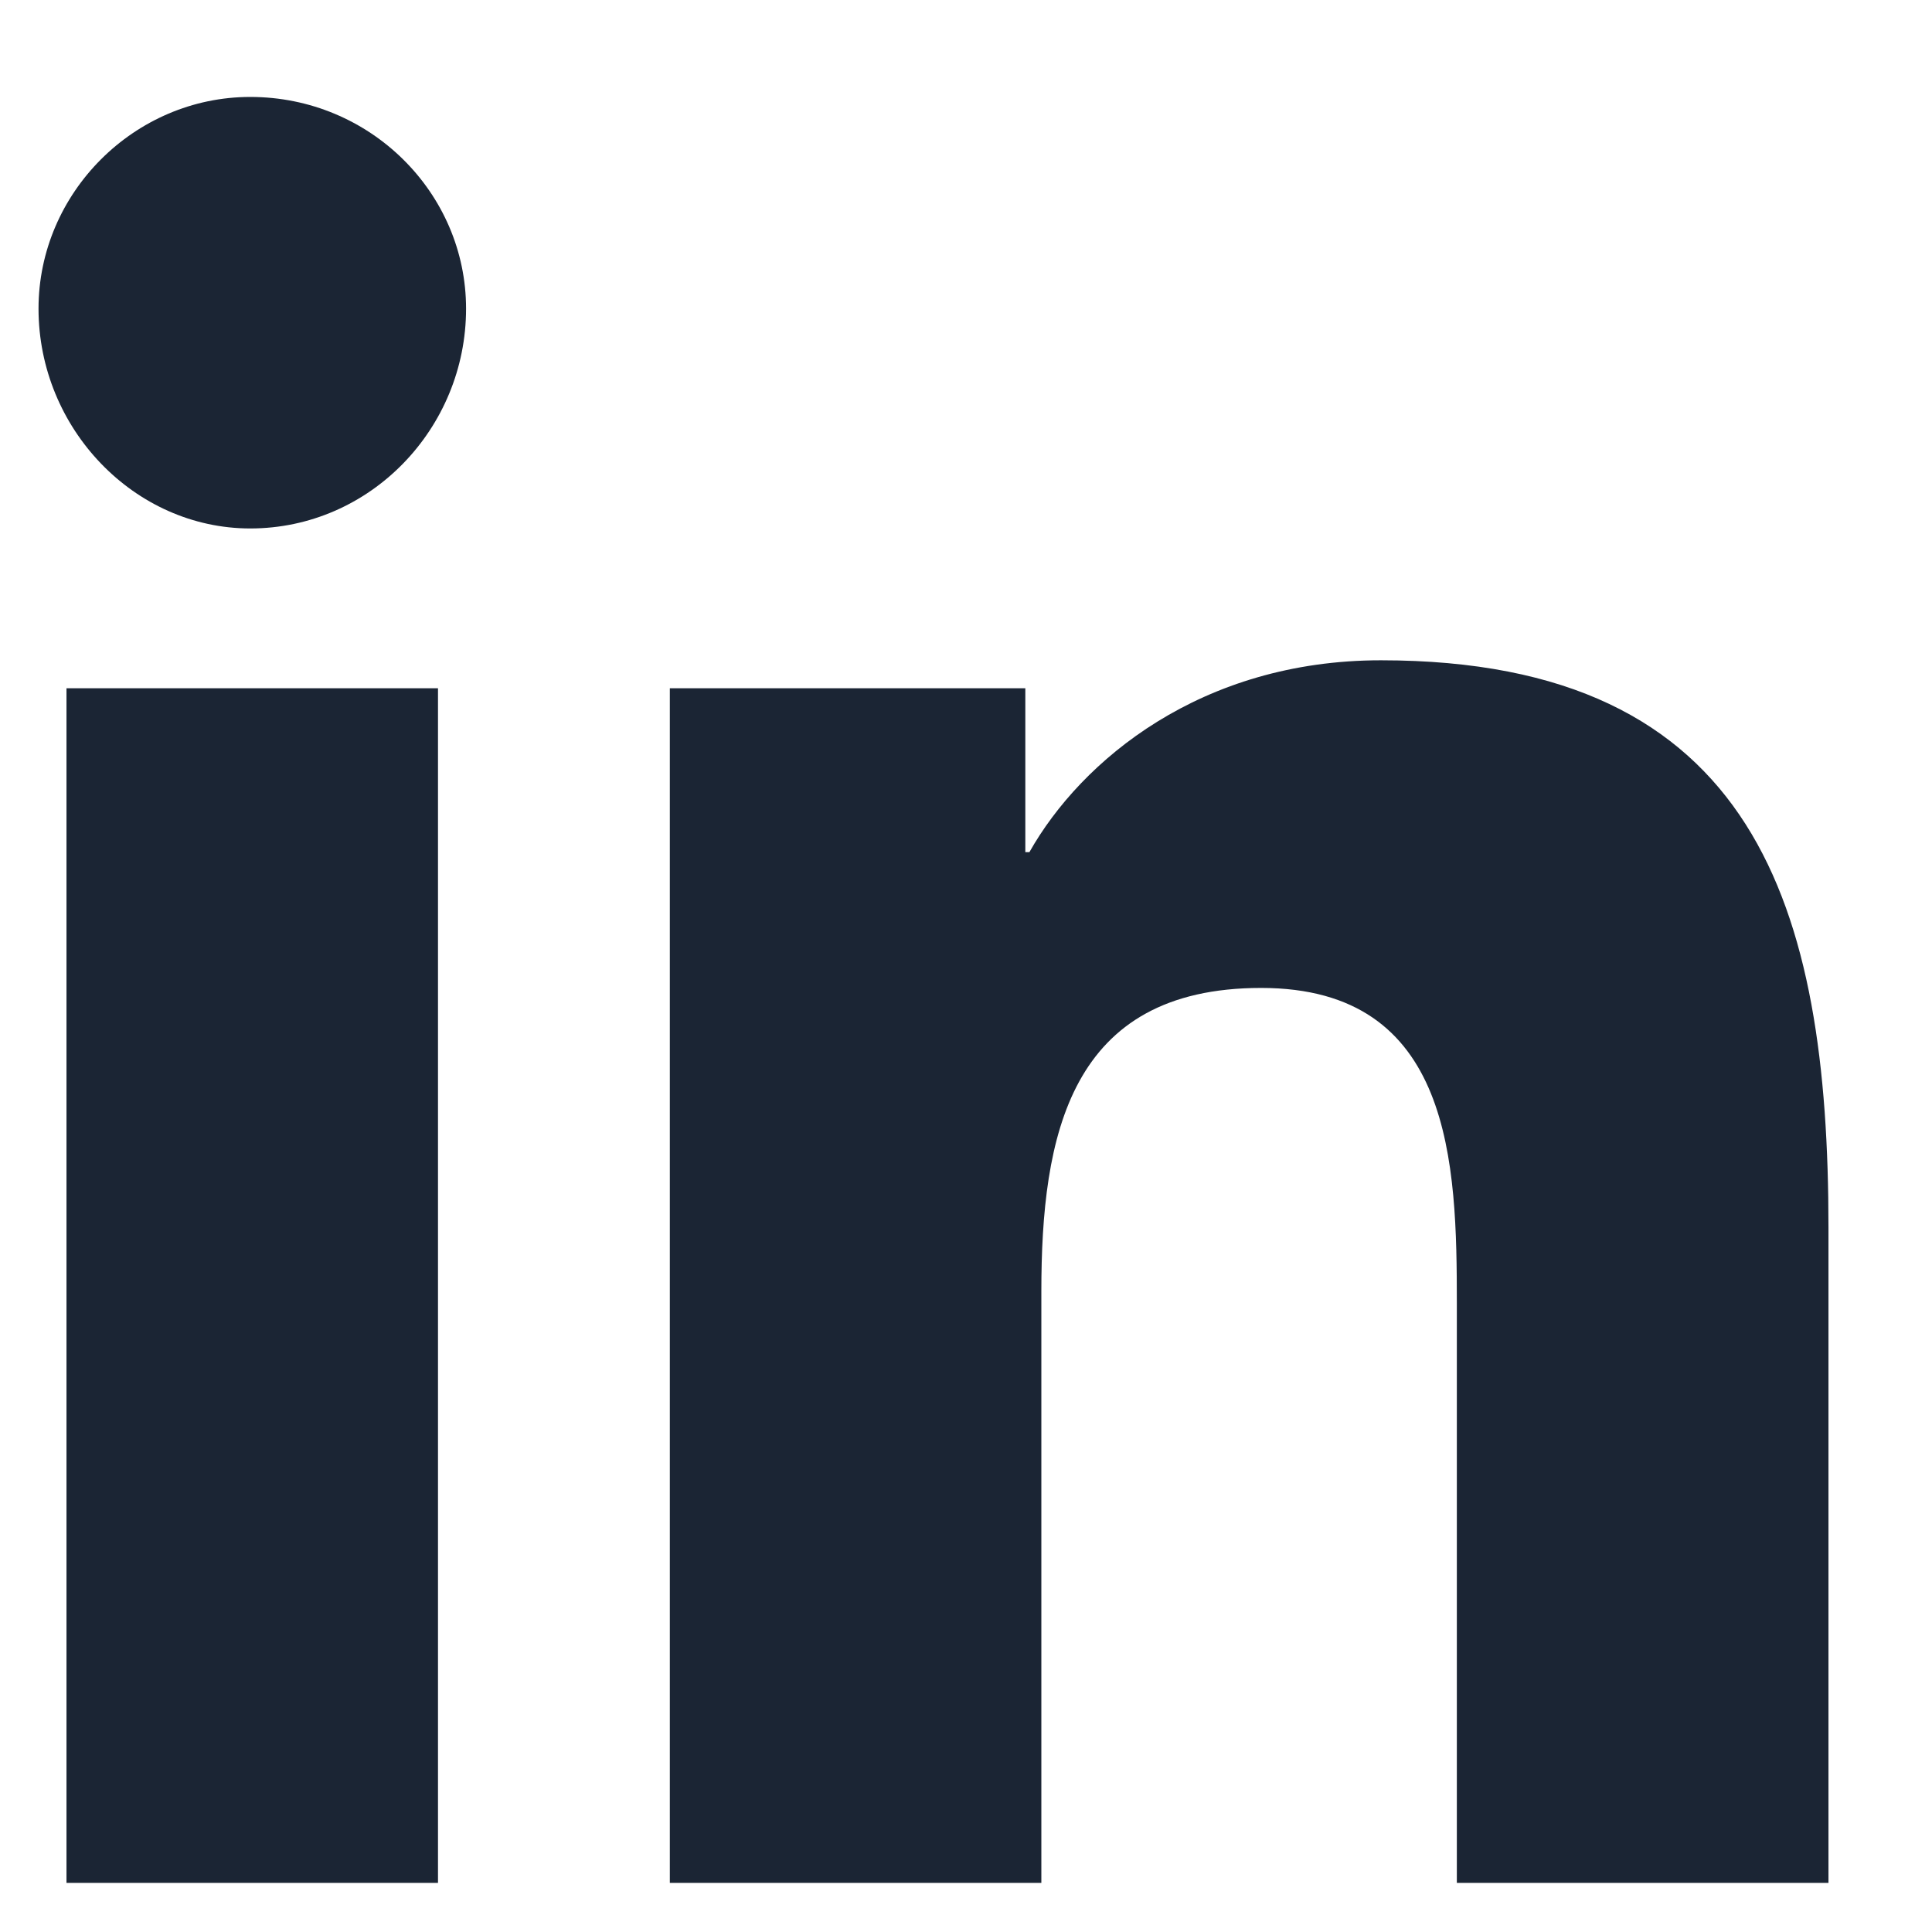 <svg width="17" height="17" viewBox="0 0 17 17" fill="none" xmlns="http://www.w3.org/2000/svg">
<path d="M3.854 16.568V6.056H0.585V16.568H3.854ZM2.202 4.65C3.257 4.65 4.101 3.771 4.101 2.716C4.101 1.697 3.257 0.853 2.202 0.853C1.183 0.853 0.339 1.697 0.339 2.716C0.339 3.771 1.183 4.65 2.202 4.65ZM16.054 16.568H16.089V10.802C16.089 7.99 15.456 5.81 12.151 5.81C10.569 5.81 9.515 6.689 9.058 7.498H9.022V6.056H5.894V16.568H9.163V11.365C9.163 9.994 9.409 8.693 11.097 8.693C12.784 8.693 12.819 10.24 12.819 11.47V16.568H16.054Z" fill="#1B2534"/>
</svg>
